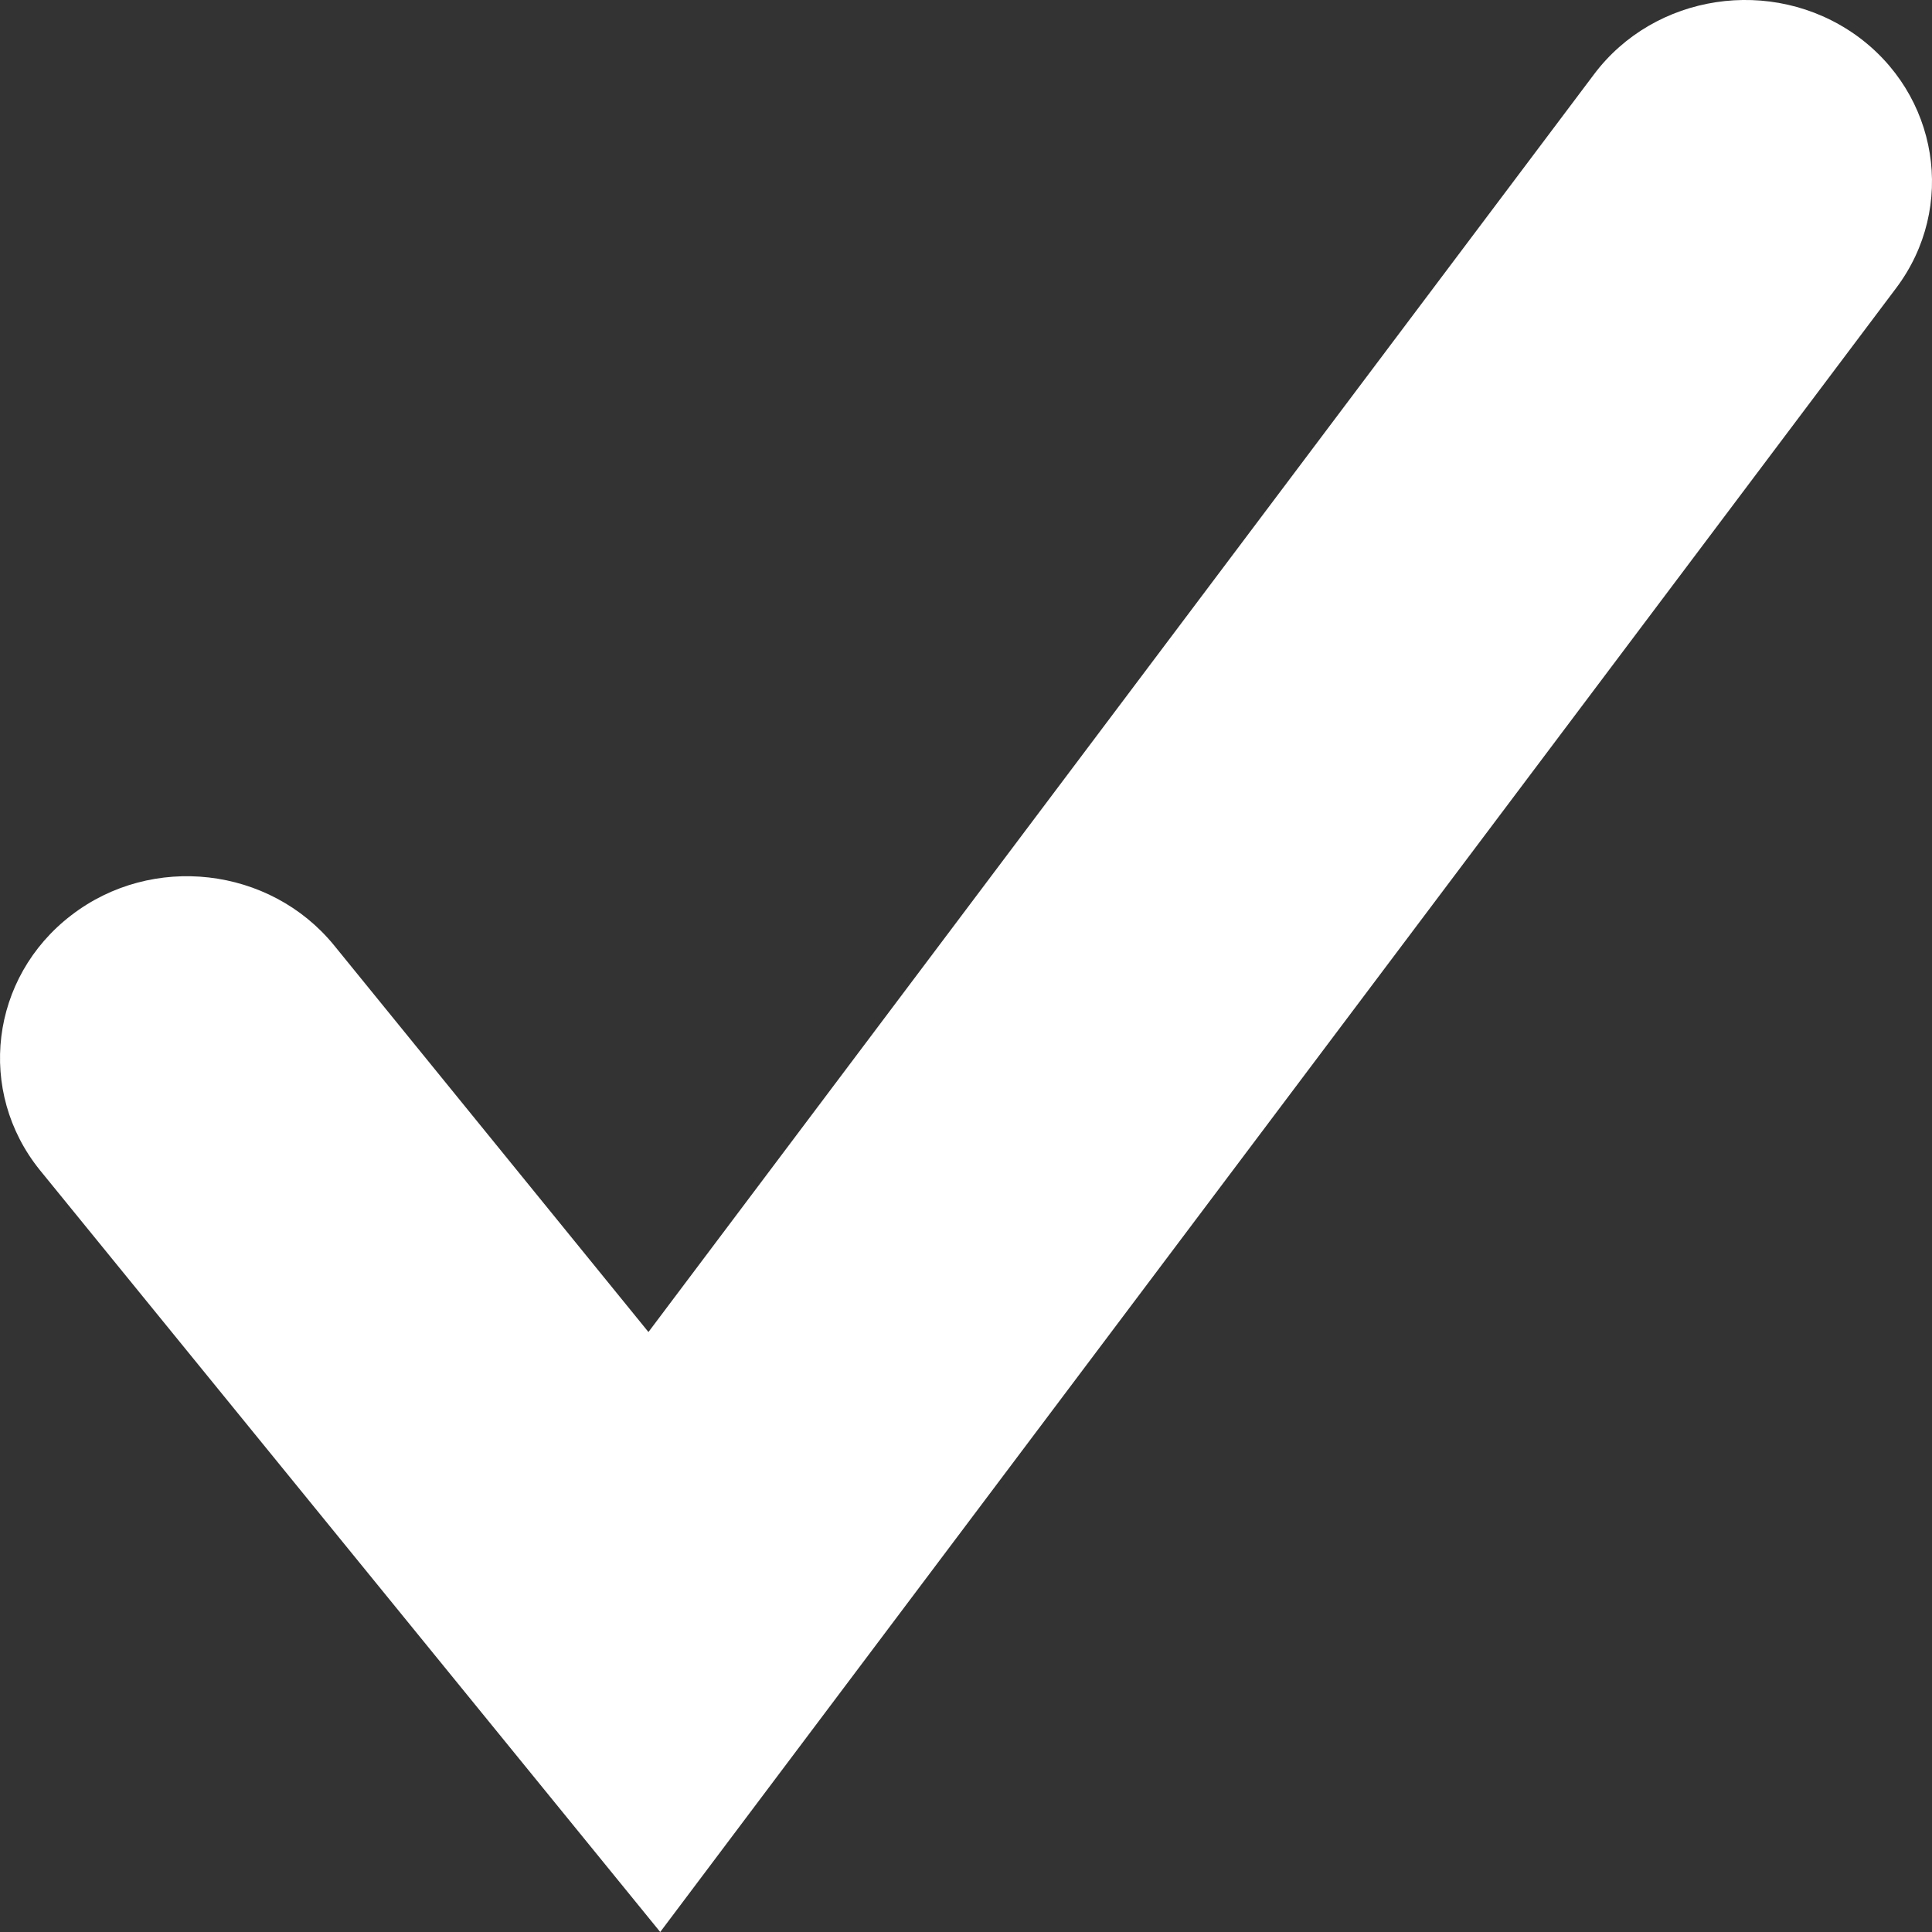 <?xml version="1.0" encoding="UTF-8" standalone="no"?>
<svg width="11px" height="11px" viewBox="0 0 11 11" version="1.1" xmlns="http://www.w3.org/2000/svg">
    <rect x="0" y="0" width="11" height="11" fill="#333333" stroke="none"/>
    <g id="Page-1" stroke="none" stroke-width="1" fill="none" fill-rule="evenodd">
        <g id="Fill-2" fill="#FFFFFF">
            <path d="M3.759,11 L0.227,6.662 C-0.134,6.215 -0.057,5.566 0.406,5.211 C0.866,4.857 1.536,4.935 1.901,5.381 L3.692,7.584 L9.075,0.424 C9.42,-0.036 10.088,-0.138 10.564,0.198 C11.037,0.534 11.142,1.18 10.796,1.64 L3.759,11"></path>
        </g>
    </g>
</svg>
